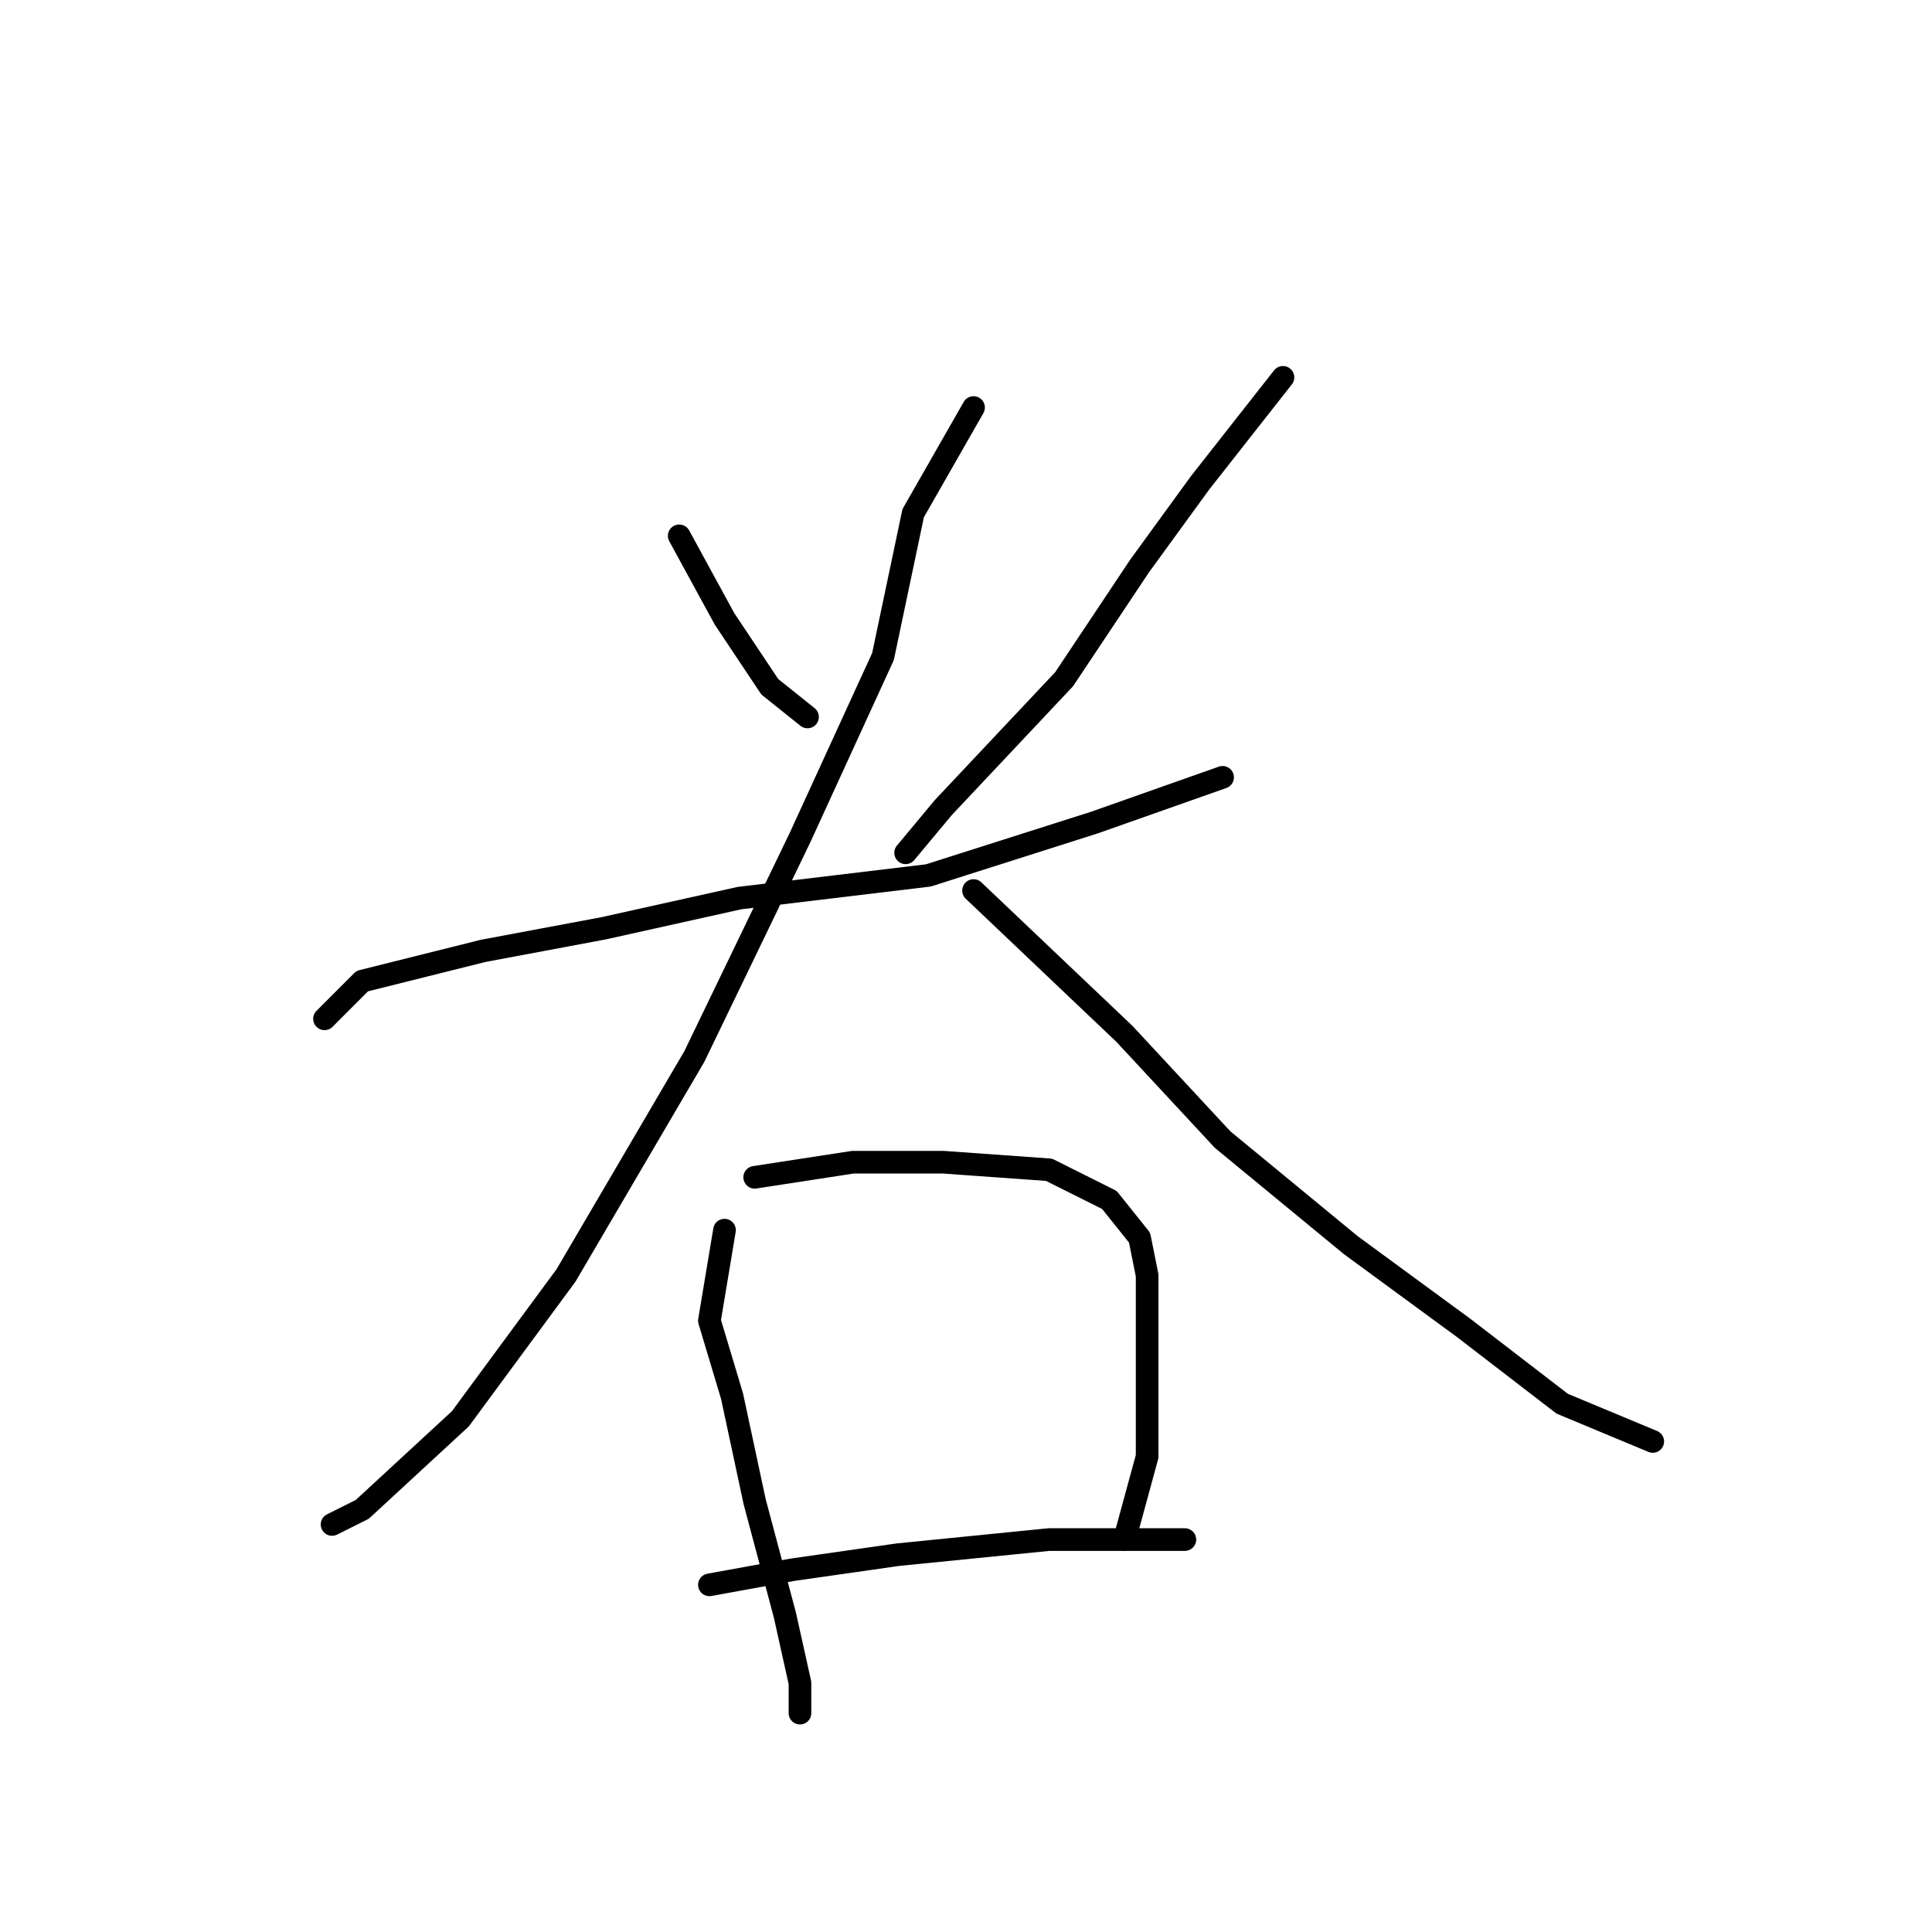 <?xml version="1.0" standalone="no"?>
    <svg width="256" height="256" xmlns="http://www.w3.org/2000/svg" version="1.1">
    <polyline stroke="black" stroke-width="3" stroke-linecap="round" fill="transparent" stroke-linejoin="round" points="90 71 96 82 102 91 107 95 107 95 " />
        <polyline stroke="black" stroke-width="3" stroke-linecap="round" fill="transparent" stroke-linejoin="round" points="170 50 159 64 151 75 141 90 125 107 120 113 120 113 " />
        <polyline stroke="black" stroke-width="3" stroke-linecap="round" fill="transparent" stroke-linejoin="round" points="43 135 48 130 64 126 80 123 98 119 123 116 145 109 162 103 162 103 " />
        <polyline stroke="black" stroke-width="3" stroke-linecap="round" fill="transparent" stroke-linejoin="round" points="129 54 121 68 117 87 106 111 92 140 75 169 61 188 48 200 44 202 44 202 " />
        <polyline stroke="black" stroke-width="3" stroke-linecap="round" fill="transparent" stroke-linejoin="round" points="129 118 149 137 162 151 179 165 194 176 207 186 219 191 219 191 " />
        <polyline stroke="black" stroke-width="3" stroke-linecap="round" fill="transparent" stroke-linejoin="round" points="96 163 94 175 97 185 100 199 104 214 106 223 106 227 106 227 " />
        <polyline stroke="black" stroke-width="3" stroke-linecap="round" fill="transparent" stroke-linejoin="round" points="100 156 113 154 125 154 139 155 147 159 151 164 152 169 152 178 152 193 149 204 149 204 " />
        <polyline stroke="black" stroke-width="3" stroke-linecap="round" fill="transparent" stroke-linejoin="round" points="94 210 105 208 119 206 139 204 157 204 157 204 " />
        </svg>